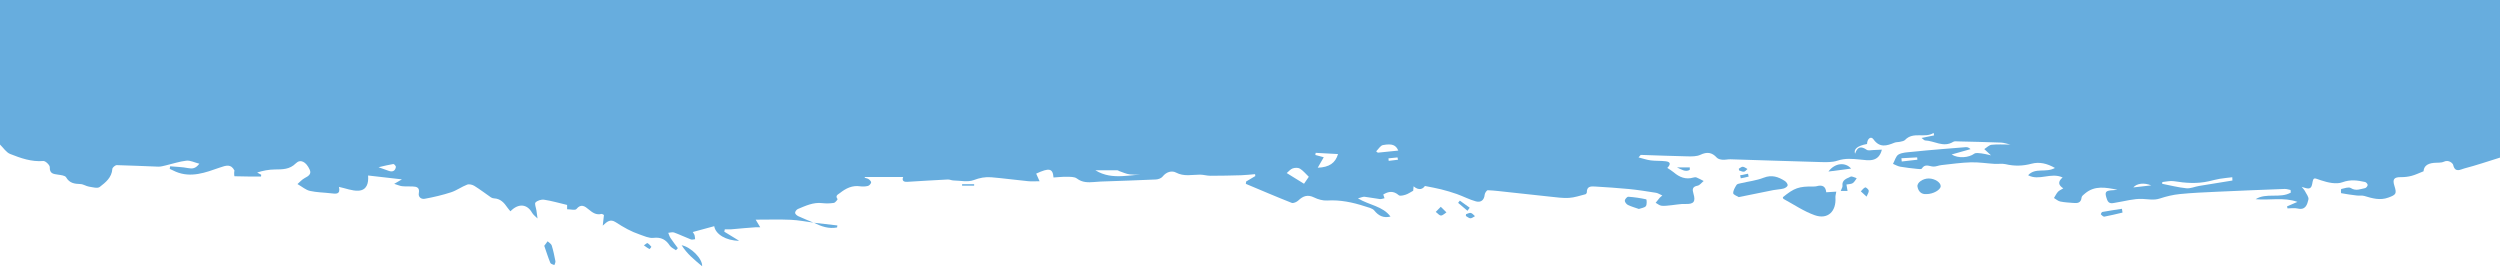 <svg width="1920" height="205" viewBox="0 0 1920 205" fill="none" xmlns="http://www.w3.org/2000/svg">
<path d="M1920 121.01V0H0V111.01C2.58 113.49 4.73 117.03 7.81 118.25C15.91 121.45 24.17 124.42 33.31 123.65C34.9 123.52 38.29 126.78 38.23 128.38C38.04 133.44 41.04 133.6 44.52 134.12C46.72 134.45 49.94 134.75 50.77 136.18C53.42 140.76 57.28 141.2 61.8 141.36C63.99 141.44 66.09 142.97 68.32 143.33C71.09 143.77 74.89 144.89 76.59 143.58C81.06 140.12 85.84 136.39 86.28 129.73C86.35 128.64 88.53 126.79 89.7 126.82C100.32 127.04 110.92 127.66 121.54 127.99C123.46 128.05 125.43 127.46 127.34 127.02C132.63 125.79 137.84 123.98 143.19 123.39C146.12 123.07 149.27 124.76 153.1 125.74C150.17 129.56 147.68 129.73 144.4 129.09C139.91 128.21 135.26 128.14 130.67 127.72L130.36 129.71C131.94 130.45 133.5 131.25 135.11 131.92C146.78 136.78 157.91 132.5 168.57 128.77C173.86 126.92 177.34 125.81 180.05 130.93C179.69 132.44 179.84 135.35 180.11 135.36C186.89 135.61 193.68 135.56 200.47 135.56C200.52 135.11 200.56 134.66 200.61 134.21C199.57 133.64 198.53 133.07 197.49 132.5C201.99 131.03 206.54 130.2 211.1 130.15C216.98 130.08 222.44 130.22 227.21 125.44C230.68 121.96 235.06 124.1 237.87 130.34C239.35 133.64 236.93 135.24 234.12 136.69C231.87 137.86 230.1 139.96 228.45 141.36C232.16 143.48 234.88 145.91 238 146.61C243.23 147.79 248.71 147.81 254.07 148.44C257.85 148.88 261.68 149.63 260.31 143.53C265.69 144.67 270.54 146.71 275.28 146.45C281.59 146.11 283.23 140.86 282.68 134.78C291.38 135.77 299.51 136.7 308.67 137.75C306.41 139.07 305.23 139.75 302.76 141.19C305.65 142.08 307.2 142.84 308.82 143C311.46 143.27 314.15 143.11 316.81 143.2C319.99 143.31 322.45 143.99 321.67 148.19C321.04 151.6 323.72 153.11 326.2 152.66C333 151.42 339.78 149.83 346.35 147.7C350.67 146.3 354.5 143.43 358.77 141.8C360.3 141.22 362.78 141.82 364.29 142.75C368.69 145.47 372.8 148.65 377.07 151.58C377.72 152.03 378.6 152.31 379.39 152.34C384.31 152.55 387.16 155.67 389.66 159.38C390.34 160.39 391.2 161.27 392.01 162.27C398.16 155.94 404.8 156.63 408.58 163.31C409.56 165.05 411.39 166.31 412.82 167.79C412.54 165.73 412.26 163.67 411.97 161.61C411.67 159.5 410.36 156.44 411.26 155.5C412.71 154 415.75 153.05 417.89 153.38C423.7 154.26 429.38 155.93 435.54 157.39V160.71C438.18 160.71 441.74 161.69 442.69 160.54C446.31 156.11 449.28 158.5 452.07 160.81C455.01 163.25 457.78 165.31 461.87 164.31C462.47 164.16 463.28 164.87 463.83 165.11C463.5 168.05 463.2 170.68 462.91 173.3C466.13 170.27 468.63 167.92 472.8 170.62C475.81 172.56 478.86 174.46 482.04 176.11C484.95 177.62 487.99 178.97 491.09 180.02C494.61 181.21 498.4 183.08 501.84 182.68C507.7 182.01 511.35 183.94 514.4 188.62C515.41 190.17 517.52 191 519.13 192.17C519.62 191.64 520.11 191.12 520.6 190.59C518.7 188 516.72 185.46 514.94 182.79C514.15 181.6 513.77 180.15 513.21 178.81C514.71 178.7 516.39 178.09 517.68 178.56C522.06 180.15 526.26 182.2 530.61 183.88C531.53 184.24 532.76 183.79 533.84 183.71C533.71 182.66 533.7 181.59 533.42 180.58C533.23 179.87 532.68 179.26 532.04 178.19C537.82 176.62 543.16 175.17 548.53 173.71C549.48 179.9 557.68 184.88 567.66 184.92C563.32 182.26 559.79 180.1 556.26 177.94C556.39 177.33 556.51 176.73 556.64 176.12C558.32 176.12 560.01 176.22 561.69 176.1C565.02 175.86 568.35 175.5 571.68 175.21C574.5 174.97 577.32 174.74 580.14 174.56C581.22 174.49 582.3 174.55 583.86 174.55C582.82 172.81 582.05 171.53 580.36 168.7C590.21 168.7 598.79 168.42 607.35 168.8C613.25 169.06 619.11 170.24 624.99 171.02L624.95 171.07C620.99 169.42 617 167.85 613.11 166.05C612.05 165.56 610.65 164.36 610.63 163.46C610.61 162.46 611.78 160.92 612.81 160.5C618.76 158.02 624.64 155.2 631.46 156C634.41 156.35 637.49 156.28 640.42 155.82C641.55 155.64 643.4 153.1 643.27 152.92C641.16 150.21 643.65 149.36 645.07 148.24C649.62 144.65 654.52 142.16 660.64 143.09C662.58 143.38 664.69 143.26 666.59 142.79C667.61 142.53 668.76 141.23 669.03 140.19C669.2 139.52 668.04 138.25 667.19 137.64C666.34 137.02 665.15 136.88 664.1 136.52C664.12 136.33 664.15 136.14 664.17 135.94H693.64C692.74 138.05 693.26 139.86 696.73 139.65C707.12 139.02 717.51 138.37 727.91 137.85C729.33 137.78 730.79 138.56 732.23 138.59C737.48 138.7 743.24 140.03 747.83 138.3C752.42 136.57 756.73 135.75 761.3 136.14C770.74 136.94 780.13 138.22 789.56 139.15C792.29 139.42 795.08 139.19 798.39 139.19C797.18 136.48 796.48 134.91 795.79 133.34C805.8 128.69 808.56 129.25 809.09 136.31C812.51 136.11 815.97 135.69 819.41 135.77C822 135.83 825.21 135.69 827.04 137.09C831.23 140.29 835.66 140.15 840.34 139.79C842 139.66 843.66 139.49 845.32 139.43C859.45 138.92 873.59 138.5 887.72 137.84C889.51 137.76 891.85 136.92 892.88 135.6C895.72 131.97 899.96 130.83 903.13 132.51C909.34 135.8 915.42 134.12 921.61 134.12C924.25 134.12 926.88 134.99 929.52 134.99C937.41 134.99 945.31 134.83 953.2 134.59C956.78 134.48 960.34 134.04 963.91 133.75C963.96 134.24 964.01 134.73 964.06 135.22C961.72 136.61 959.37 138 957.03 139.4C956.95 140 956.87 140.6 956.8 141.2C968.52 146.11 980.19 151.14 992.01 155.79C993.32 156.31 995.92 155.11 997.18 153.91C1000.82 150.45 1004.34 149.25 1009.22 151.64C1012.26 153.13 1015.98 154.2 1019.3 153.99C1029.32 153.38 1038.81 155.38 1048.18 158.43C1050.75 159.27 1054.01 159.87 1055.51 161.75C1058.59 165.59 1062.47 167.7 1067.91 166.31C1061.88 158.23 1051.74 157.67 1042.89 152.34C1045.55 151.66 1046.8 150.98 1047.96 151.11C1051.89 151.56 1055.77 152.4 1059.7 152.88C1060.86 153.02 1062.11 152.47 1063.32 152.24C1062.99 151.27 1062.65 150.31 1062.34 149.39C1066.42 146.87 1070.23 146.41 1074.24 149.91C1075.2 150.75 1077.85 150.05 1079.55 149.51C1081.4 148.93 1083.06 147.72 1085.34 146.49C1085.37 146.15 1085.47 145 1085.63 143.1C1090.1 146.86 1093.01 144.84 1094.32 142.83C1099.2 143.82 1103.01 144.45 1106.74 145.4C1110.83 146.44 1114.91 147.61 1118.89 149.03C1123.81 150.79 1128.49 153.29 1133.5 154.66C1137.22 155.68 1139.85 153.82 1140.25 149.43C1140.36 148.2 1141.85 146.05 1142.64 146.09C1147.93 146.32 1153.2 147 1158.48 147.57C1169.18 148.72 1179.88 149.94 1190.58 151.04C1195.37 151.53 1200.21 152.27 1204.98 151.98C1209.25 151.72 1213.45 150.24 1217.66 149.18C1218.13 149.06 1218.71 148.16 1218.7 147.62C1218.62 143.06 1221.8 143.05 1224.89 143.24C1233.65 143.79 1242.43 144.32 1251.16 145.18C1258.07 145.87 1264.94 146.97 1271.8 148.06C1273.31 148.3 1274.69 149.27 1276.67 150.14C1275.59 151.07 1275.06 151.42 1274.66 151.88C1273.59 153.14 1272.57 154.45 1271.54 155.74C1273.03 156.54 1274.47 157.84 1276.03 158.01C1278.46 158.29 1280.99 157.85 1283.47 157.63C1287.05 157.31 1290.64 156.51 1294.2 156.65C1300.68 156.91 1302.45 155.04 1300.59 148.76C1299.65 145.59 1299.55 143.4 1303.72 142.61C1305.45 142.28 1306.86 140.26 1308.42 139.01C1306.62 138.1 1304.86 137.08 1302.99 136.32C1302.28 136.03 1301.29 136.12 1300.52 136.35C1294.63 138.1 1289.81 136.1 1285.38 132.32C1283.91 131.07 1282.2 130.11 1280.49 128.95C1282.99 126.46 1283.31 124.36 1279.35 123.86C1275.54 123.39 1271.63 123.66 1267.82 123.19C1264.87 122.82 1262.01 121.81 1258.4 120.9C1259.72 119.41 1259.95 118.95 1260.15 118.96C1272.09 119.33 1284.04 119.84 1295.98 120.08C1299.3 120.15 1303.02 120.23 1305.89 118.88C1310.92 116.52 1314.73 116.87 1318.55 121.12C1319.48 122.15 1321.43 122.55 1322.95 122.68C1324.91 122.85 1326.93 122.27 1328.91 122.33C1351.87 123.02 1374.82 123.84 1397.78 124.45C1402.25 124.57 1407.04 124.77 1411.16 123.39C1417.11 121.39 1422.63 121.96 1428.65 122.54C1434.79 123.13 1442.75 125 1445.28 114.92C1442.96 115.04 1440.86 115.18 1438.76 115.23C1437.02 115.27 1434.82 115.86 1433.63 115.04C1429.42 112.14 1426.47 112.48 1424.68 118.07C1423.45 114.463 1426.52 111.967 1433.89 110.58C1433.99 106.45 1436.9 104.32 1438.77 106.94C1443.63 113.76 1448.98 112 1454.93 109.6C1456.28 109.05 1457.9 109.21 1459.35 108.86C1460.63 108.55 1462.23 108.35 1463.05 107.5C1469.5 100.73 1478.2 106.47 1485.01 102.08C1485.14 102.71 1485.27 103.34 1485.39 103.97C1482.48 104.57 1479.58 105.17 1475.75 105.96C1477.2 107.01 1477.8 107.82 1478.43 107.85C1485.64 108.11 1492.59 113.6 1500.1 108.91C1501.08 108.3 1502.69 108.57 1504 108.6C1514.93 108.86 1525.86 109.09 1536.79 109.51C1539.05 109.6 1541.28 110.43 1544.03 111.03C1538.69 111.03 1534.07 110.69 1529.54 111.19C1527.57 111.41 1525.79 113.35 1523.92 114.5C1525.23 115.72 1526.54 116.93 1529.1 119.3C1525.79 118.6 1523.75 118 1521.67 117.79C1519.82 117.61 1517.4 117.16 1516.16 118.08C1512.15 121.05 1504.06 121.91 1498.85 118.64C1504.11 117.15 1508.74 115.84 1513.38 114.53C1512.02 113.28 1510.88 112.94 1509.78 113.02C1503.34 113.48 1496.91 114.02 1490.48 114.58C1483.06 115.23 1475.63 115.83 1468.23 116.63C1464.77 117 1460.93 117.04 1458.08 118.66C1455.98 119.85 1455.2 123.37 1453.83 125.85C1455.67 126.6 1457.45 127.68 1459.37 128.02C1463.59 128.78 1467.87 129.21 1472.13 129.67C1473.42 129.81 1475.54 130.1 1475.94 129.47C1478.43 125.52 1481.59 127.71 1484.69 127.93C1486.74 128.07 1488.84 127.03 1490.96 126.8C1498.5 125.98 1506.03 124.89 1513.59 124.67C1519.66 124.49 1525.76 125.49 1531.85 125.86C1534.64 126.03 1537.57 125.46 1540.23 126.08C1547.01 127.67 1553.45 127.55 1560.29 125.72C1566.1 124.16 1572.15 125.49 1578.2 128.99C1571.32 132.95 1563.16 128.43 1557.6 134.58C1566.07 139.14 1575.05 132.14 1584.09 136.28C1580.18 139.61 1580.87 142.26 1584.6 144.64C1582.89 145.72 1581.43 146.28 1580.5 147.32C1579.26 148.71 1578.44 150.47 1577.45 152.07C1579.05 153 1580.55 154.4 1582.27 154.76C1585.51 155.44 1588.87 155.57 1592.19 155.86C1595.4 156.15 1598.22 156 1598.66 151.65C1598.78 150.52 1600.32 149.42 1601.39 148.52C1608.72 142.38 1617.05 143.88 1626.23 145.76C1624.66 145.91 1623.91 146.01 1623.15 146.05C1616.75 146.36 1616.12 147.32 1618.2 153.24C1619.59 157.18 1622.51 155.99 1625.26 155.56C1631.97 154.51 1638.73 152.49 1645.39 152.77C1649.93 152.96 1654.19 153.97 1658.8 152.44C1663.74 150.8 1668.93 149.56 1674.11 149.04C1683.64 148.09 1693.24 147.69 1702.81 147.25C1720.07 146.45 1737.34 145.76 1754.61 145.11C1756.12 145.05 1757.64 145.62 1759.16 145.9C1759.22 146.57 1759.28 147.24 1759.34 147.91C1751.1 152.63 1740.6 147.77 1732.33 152.98C1742.97 154.02 1753.8 151.22 1764.42 155.05C1761.51 156.32 1758.97 157.42 1756.43 158.52C1756.56 159.03 1756.69 159.54 1756.82 160.05C1759.43 160.05 1762.15 159.56 1764.62 160.15C1770.72 161.59 1771.97 157.03 1772.87 153.21C1773.32 151.32 1771.17 148.79 1770.11 146.59C1769.79 145.92 1769.19 145.39 1767.72 143.52C1771.8 144.72 1774.86 146.27 1775.73 141.44C1776.76 135.71 1776.82 136.59 1782.49 138.47C1787.67 140.19 1794.21 141.72 1798.92 139.99C1805.2 137.67 1810.59 138.51 1816.39 139.78C1817.23 139.96 1818.38 141.3 1818.36 142.08C1818.34 142.93 1817.23 144.31 1816.4 144.47C1812.8 145.16 1809.35 146.93 1805.4 144.41C1803.74 143.35 1800.51 144.64 1798.05 145.16C1797.8 145.21 1797.8 148.32 1798 148.36C1802 149.11 1806.04 149.68 1810.09 150.16C1811.99 150.39 1814.04 149.96 1815.82 150.5C1821.93 152.33 1827.86 154.12 1834.34 151.71C1840.22 149.53 1840.83 148.78 1838.89 142.65C1837.29 137.58 1838.65 135.98 1844 136.04C1846.71 136.07 1849.51 135.74 1852.13 135.04C1855.13 134.24 1857.97 132.84 1861.29 131.54C1861.51 127.88 1863.91 125.62 1869.09 125.09C1871.73 124.82 1874.68 125.23 1876.94 124.17C1880.59 122.46 1883.74 125.34 1884.05 126.69C1885.5 133.01 1889.84 130.08 1892.5 129.39C1901.77 126.98 1910.87 123.87 1920.03 121.03L1920 121.01ZM1714.4 136.13C1714.44 136.97 1714.47 137.81 1714.51 138.64C1705.94 140.03 1697.36 141.38 1688.79 142.82C1685.54 143.37 1682.23 144.91 1679.1 144.59C1672.85 143.96 1666.7 142.35 1660.51 141.15C1660.57 140.7 1660.63 140.25 1660.69 139.8C1663.65 139.55 1666.71 138.69 1669.55 139.15C1678.52 140.62 1687.41 141.24 1696.36 139.21C1699.19 138.57 1701.99 137.79 1704.84 137.31C1708.01 136.78 1711.22 136.51 1714.42 136.12L1714.4 136.13ZM1016.64 120.76C1014.55 120.2 1012.37 119.62 1010.18 119.03C1010.27 118.48 1010.35 117.93 1010.44 117.38C1016.12 117.69 1021.79 118 1027.61 118.32C1025.56 125.18 1020.94 128.46 1012.01 128.81C1013.71 125.85 1015.04 123.55 1016.64 120.76ZM1005.16 135.78C1004.21 137.17 1002.75 139.28 1001.49 141.12C996.79 138.22 992.41 135.52 988.2 132.91C989.73 131.66 991.06 129.94 992.78 129.34C994.46 128.76 996.95 128.65 998.36 129.52C1000.81 131.02 1002.7 133.42 1005.17 135.78H1005.16ZM882.18 134.06C868.74 133.34 854.72 139.09 841.24 130.77C847.41 130.77 852.94 130.77 858.48 130.79C858.76 130.79 859.01 131.2 859.31 131.3C862.14 132.23 864.94 133.67 867.84 133.94C872.58 134.38 877.39 134.06 882.18 134.06ZM1058.17 117.25C1057.74 116.91 1057.31 116.58 1056.88 116.24C1058.61 114.57 1060.13 111.79 1062.09 111.42C1069.38 110.07 1072.04 111.47 1073.89 115.64C1068.79 116.16 1063.48 116.7 1058.17 117.25ZM290.71 128.43C294.99 127.45 298.51 126.53 302.09 125.96C302.65 125.87 304.17 127.57 304.05 128.23C303.52 131.27 301.53 132.27 298.58 131.23C296.26 130.41 293.94 129.58 290.71 128.43ZM1472.38 120.86C1472.44 121.46 1472.49 122.06 1472.55 122.66C1468.54 123.12 1464.54 123.57 1460.53 124.03L1460.3 121.53C1464.33 121.31 1468.35 121.09 1472.38 120.87V120.86ZM1638.38 143.94C1641.17 140.77 1646.64 140.15 1652.16 142.37C1647.46 142.91 1642.99 143.42 1638.38 143.94ZM1073.29 120.9C1073.41 121.49 1073.53 122.08 1073.66 122.67C1071.28 122.96 1068.9 123.25 1066.52 123.54C1066.46 122.9 1066.39 122.26 1066.33 121.62C1068.65 121.38 1070.97 121.14 1073.29 120.9Z" fill="#67ADDE"/>
<path d="M1369.2 151.49C1369.43 152.14 1369.45 152.62 1369.66 152.73C1377.63 157.02 1385.27 162.29 1393.71 165.28C1403.69 168.82 1410.35 162.42 1409.61 151.7C1409.52 150.34 1410 148.95 1410.27 147.18C1407.64 147.34 1405.09 147.5 1402.55 147.66C1402.14 143.267 1399.68 141.717 1395.18 143.01C1394.4 143.23 1393.54 143.25 1392.72 143.24C1381.53 143.09 1378 144.31 1369.19 151.5L1369.2 151.49Z" fill="#67ADDE"/>
<path d="M1335.35 151.38C1344.8 149.46 1353.35 147.68 1361.91 146C1364.49 145.49 1367.18 145.46 1369.72 144.81C1370.98 144.49 1372.71 143.4 1372.92 142.38C1373.12 141.42 1371.87 139.7 1370.8 139.02C1365.78 135.79 1360.75 134.02 1354.45 136.5C1348.87 138.69 1342.69 139.35 1336.8 140.75C1335.69 141.01 1334.13 141.23 1333.66 142.01C1332.45 143.98 1331.02 146.29 1331.11 148.4C1331.16 149.55 1334.12 150.57 1335.35 151.38Z" fill="#67ADDE"/>
<path d="M1479.59 149.06C1484.68 149.06 1490.29 145.84 1490.45 143.07C1490.62 140.18 1485.95 137.11 1481.33 137.07C1476.78 137.03 1472.08 140.24 1472.62 143.33C1473.31 147.23 1475.78 149.4 1479.59 149.06Z" fill="#67ADDE"/>
<path d="M1258.64 160.48C1260.6 159.76 1263.03 159.57 1264.04 158.28C1264.96 157.1 1264.67 153.17 1264.35 153.1C1259.81 152.11 1255.17 151.41 1250.53 151.1C1249.64 151.04 1247.9 152.96 1247.85 154.03C1247.79 155.14 1249.07 156.82 1250.19 157.37C1252.81 158.67 1255.7 159.44 1258.65 160.48H1258.64Z" fill="#67ADDE"/>
<path d="M417.99 188.79C419.75 193.85 421.03 197.97 422.68 201.94C423.03 202.77 424.7 203.06 425.76 203.59C426.05 202.58 426.73 201.5 426.56 200.58C425.78 196.51 424.94 192.44 423.71 188.49C423.32 187.23 421.64 186.36 420.56 185.32C419.58 186.64 418.6 187.97 418 188.78L417.99 188.79Z" fill="#67ADDE"/>
<path d="M539.24 204.49C539.65 198.73 530.66 189.73 523.49 188.33C527.73 195.09 533.2 199.42 539.24 204.49Z" fill="#67ADDE"/>
<path d="M1413.69 146.62H1418.91C1418.6 144.82 1418.37 143.44 1418.07 141.71C1419.85 141.36 1421.65 141.44 1422.91 140.65C1424.2 139.84 1424.97 138.19 1425.96 136.91C1424.36 136.44 1422.29 135.11 1421.24 135.68C1418.45 137.16 1414.42 137.97 1415.03 142.73C1415.16 143.71 1414.35 144.82 1413.7 146.61L1413.69 146.62Z" fill="#67ADDE"/>
<path d="M1629.63 160.35C1624.59 161.14 1619.54 161.87 1614.53 162.79C1614.05 162.88 1613.32 164.5 1613.48 164.65C1614.22 165.4 1615.35 166.53 1616.12 166.39C1620.81 165.52 1625.44 164.34 1630.1 163.26C1629.95 162.29 1629.79 161.33 1629.64 160.36L1629.63 160.35Z" fill="#67ADDE"/>
<path d="M1404.24 131.74C1410.74 130.9 1416.04 130.21 1421.65 129.48C1417.25 124.33 1409.2 125.04 1404.24 131.74Z" fill="#67ADDE"/>
<path d="M1106.5 158.81C1104.8 160.55 1103.73 161.64 1102.66 162.73C1103.98 163.73 1105.28 165.45 1106.64 165.51C1108.01 165.57 1109.45 163.96 1110.86 163.09C1109.63 161.88 1108.4 160.68 1106.5 158.81Z" fill="#67ADDE"/>
<path d="M625 170.99C630.67 173.92 636.5 175.93 642.88 174.68C642.96 174.17 643.04 173.65 643.11 173.14C637.06 172.44 631.01 171.74 624.96 171.05L625 171V170.99Z" fill="#67ADDE"/>
<path d="M1128.72 159.53C1126.2 157.71 1123.67 155.9 1121.15 154.08C1120.71 154.65 1120.27 155.22 1119.83 155.8C1122.23 157.83 1124.62 159.86 1127.02 161.89C1127.59 161.1 1128.16 160.32 1128.73 159.53H1128.72Z" fill="#67ADDE"/>
<path d="M1433.52 151.01C1434.28 149.12 1435.36 147.69 1435.19 146.43C1435.06 145.43 1433.06 143.72 1432.48 143.93C1431.17 144.42 1430.22 145.89 1429.12 146.96C1429.97 147.74 1430.82 148.52 1433.52 151.01Z" fill="#67ADDE"/>
<path d="M1287.94 128.58C1291.17 130.02 1294.38 132.42 1297.72 130.46C1297.74 129.83 1297.75 129.2 1297.77 128.58H1287.94Z" fill="#67ADDE"/>
<path d="M1125.79 165.87C1126.95 166.51 1128.09 167.62 1129.26 167.65C1130.42 167.68 1131.6 166.62 1132.77 166.03C1131.73 165.16 1130.8 163.83 1129.62 163.55C1128.52 163.29 1127.16 164.14 1125.91 164.5C1125.87 164.96 1125.83 165.42 1125.78 165.88L1125.79 165.87Z" fill="#67ADDE"/>
<path d="M1335.56 130.85C1336.83 131.23 1338.14 132.01 1339.35 131.87C1340.32 131.76 1341.16 130.53 1342.06 129.79C1340.87 129.18 1339.71 128.17 1338.47 128.07C1337.5 127.99 1336.44 129.02 1335.42 129.55C1335.47 129.98 1335.52 130.41 1335.57 130.85H1335.56Z" fill="#67ADDE"/>
<path d="M494.51 188.43C496.29 189.68 497.47 190.61 498.78 191.3C498.92 191.37 500.34 189.65 500.22 189.5C499.39 188.42 498.39 187.4 497.24 186.69C496.94 186.51 495.91 187.51 494.52 188.43H494.51Z" fill="#67ADDE"/>
<path d="M1342.48 133.42L1336.43 134.64C1336.59 135.41 1336.75 136.18 1336.91 136.95C1338.92 136.51 1340.93 136.08 1342.95 135.64C1342.79 134.9 1342.64 134.16 1342.48 133.42Z" fill="#67ADDE"/>
<path d="M738.88 142.58H748.13C748.13 142.21 748.13 141.85 748.14 141.48H738.89C738.89 141.85 738.89 142.21 738.88 142.58Z" fill="#67ADDE"/>
</svg>
